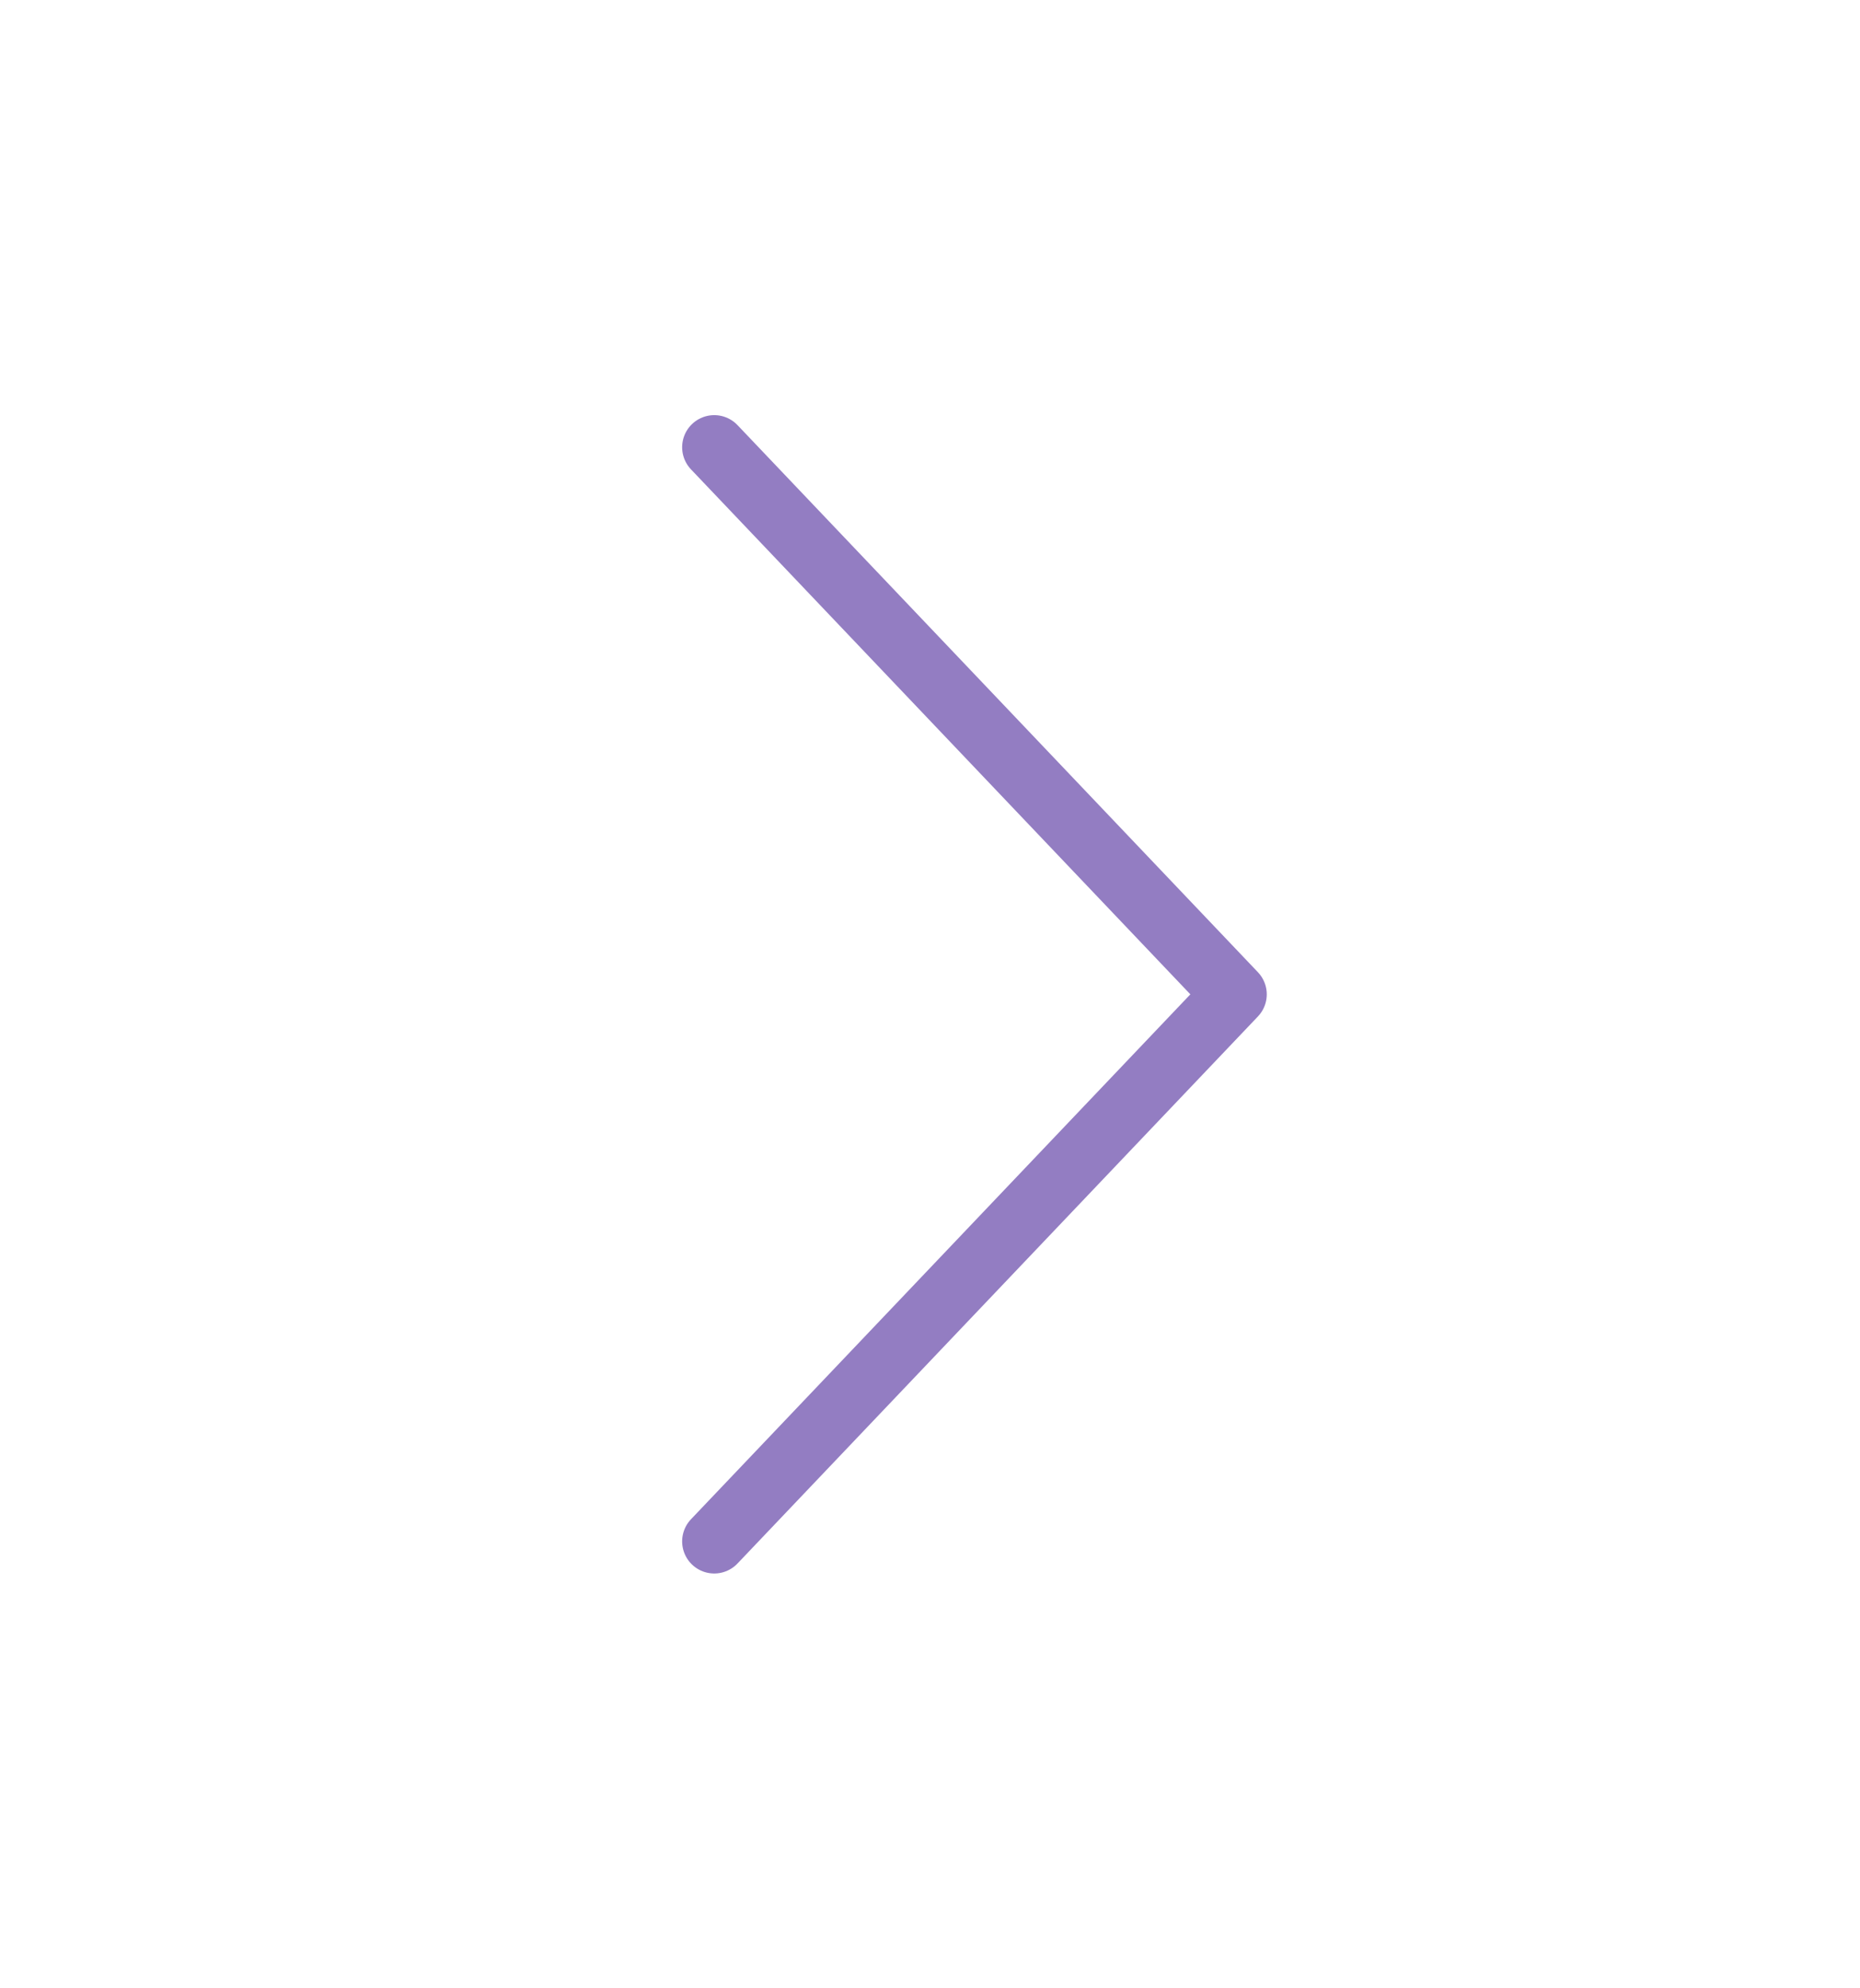 <svg width="29" height="31" viewBox="0 0 29 31" fill="none" xmlns="http://www.w3.org/2000/svg">
<g id="Chevron right">
<path id="Icon" d="M11.136 6.973L19.25 15.503L11.136 24.032" stroke="#937DC2" stroke-width="1.001" stroke-linecap="round" stroke-linejoin="round"/>
</g>
</svg>
